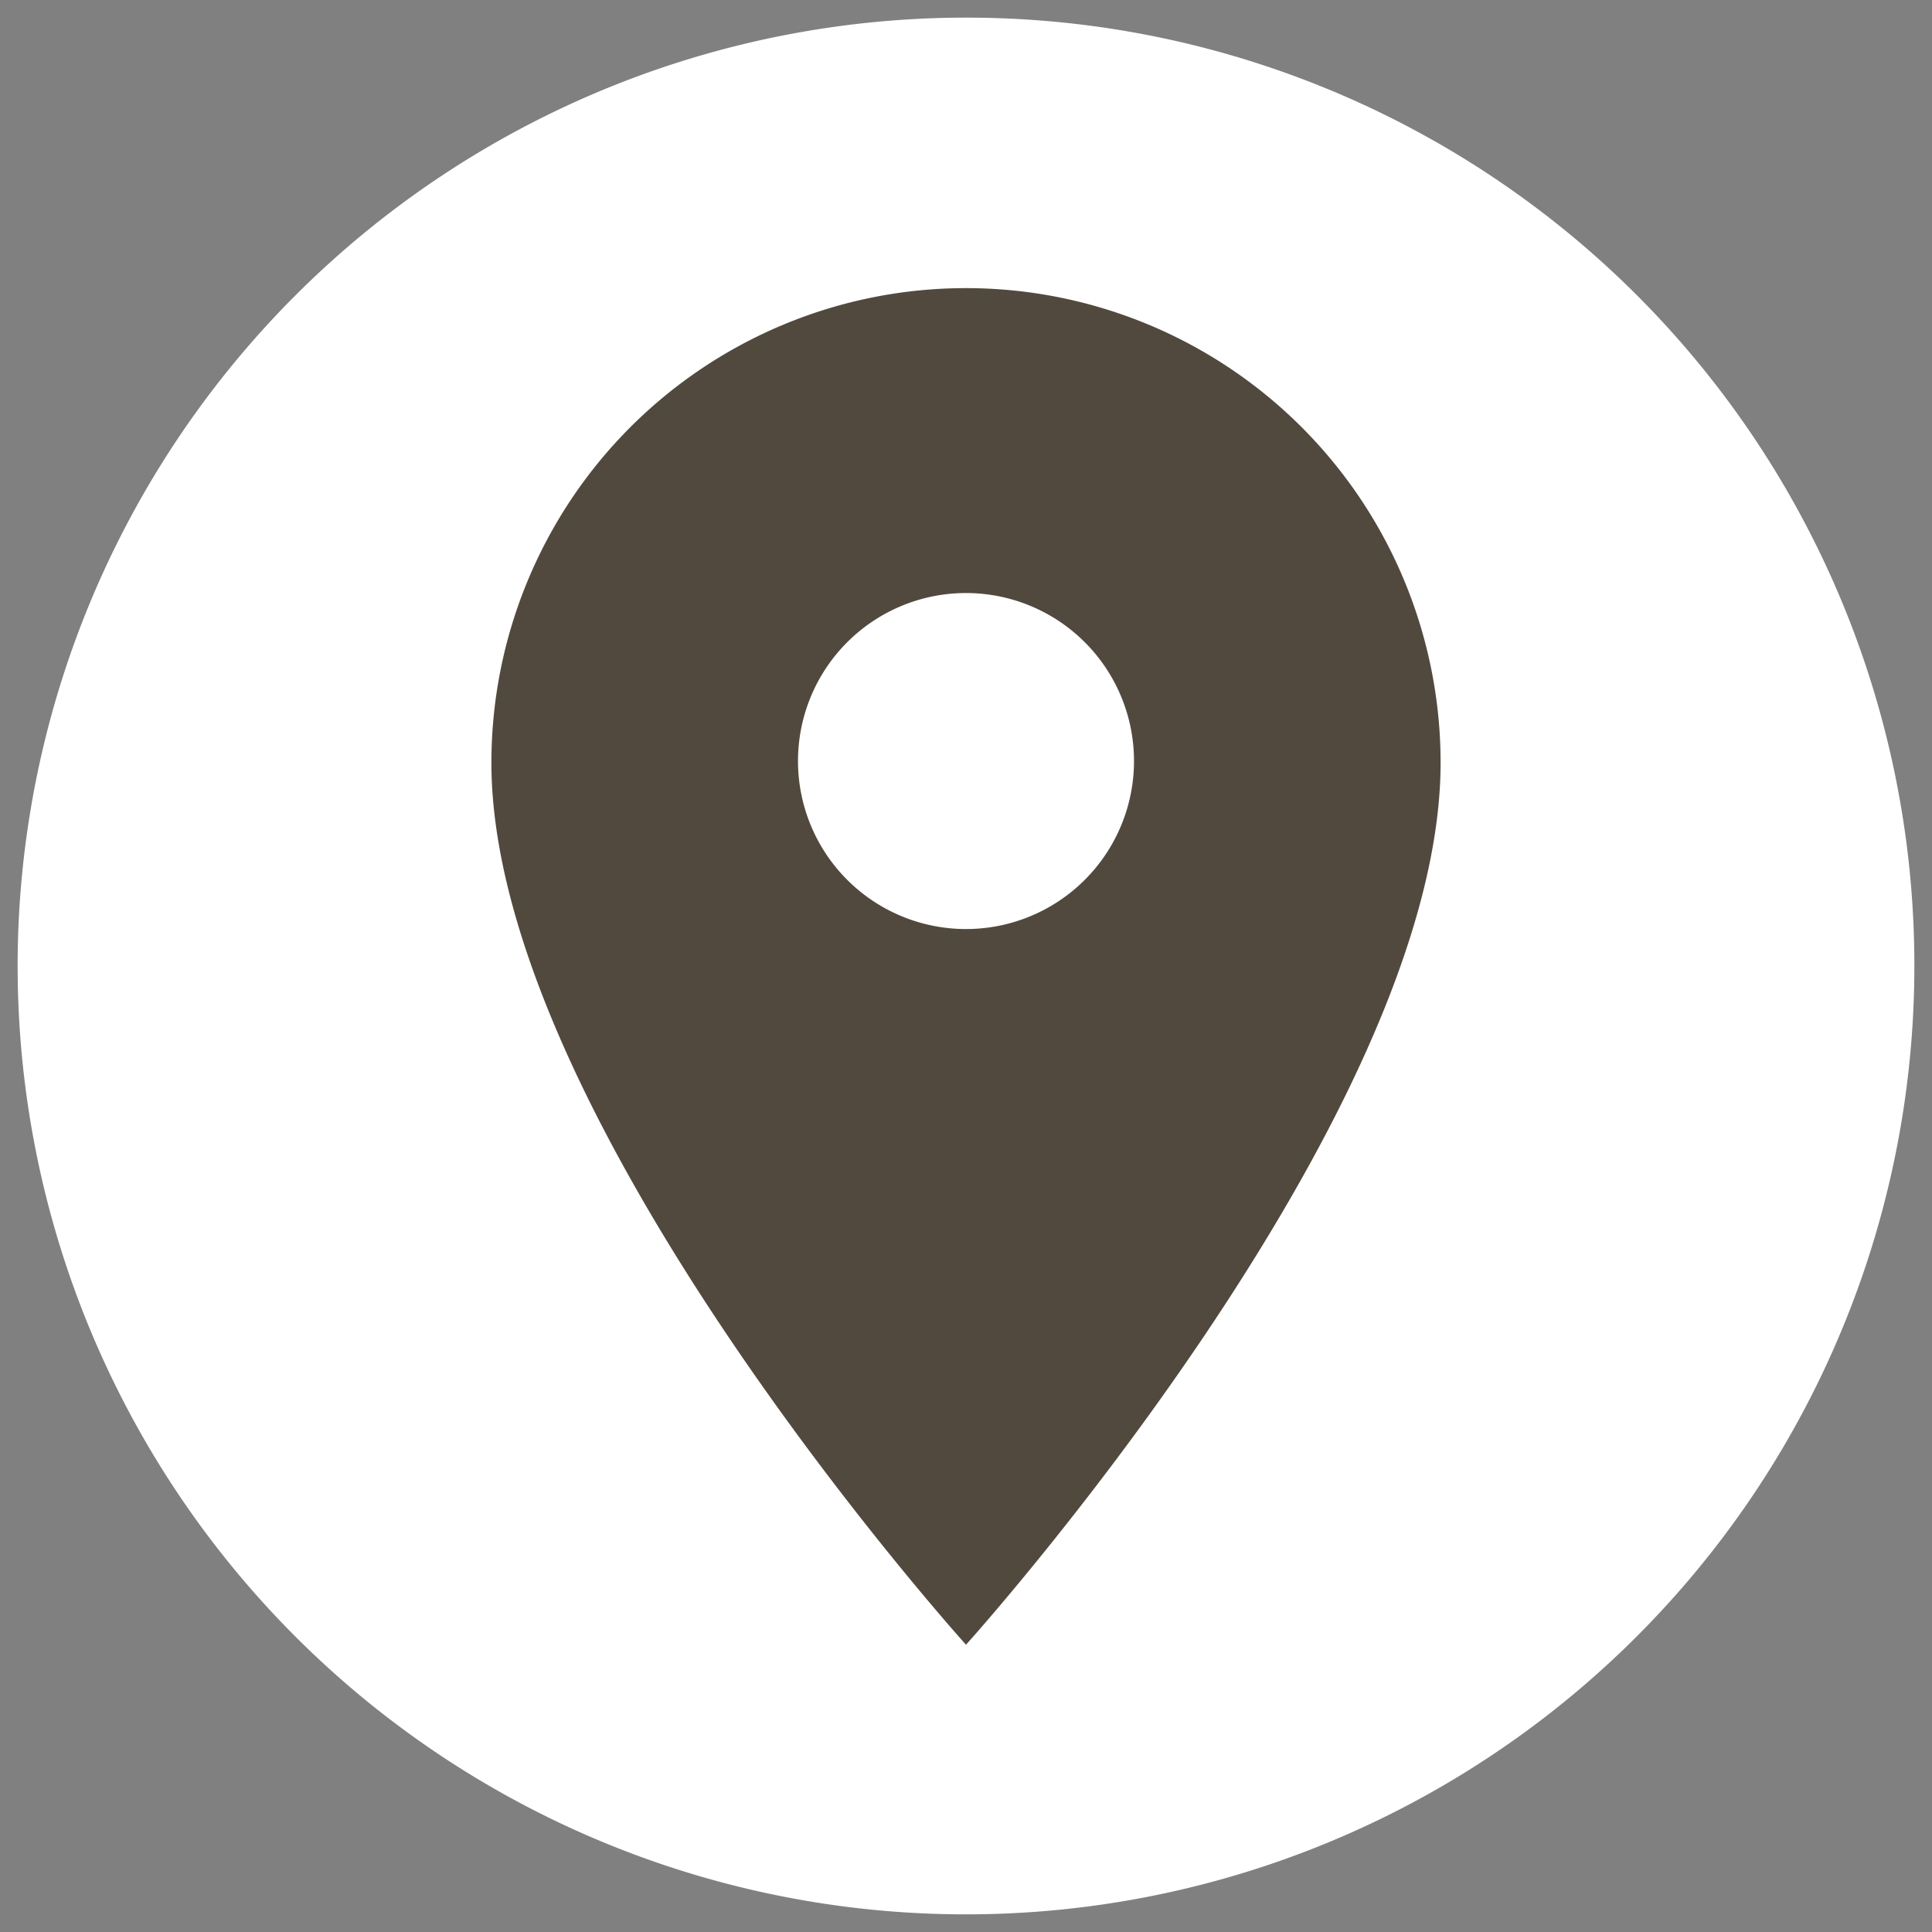 <svg id="Layer_1" data-name="Layer 1" xmlns="http://www.w3.org/2000/svg" viewBox="0 0 23 23"><rect x="0" y="0" width="23" height="23" fill="#808080" stroke="none"/><defs><style>.cls-1{fill:#534a3f;}.cls-2{fill:#fff;}.cls-3{fill:#52493e;}</style></defs><title>icon_address</title><path class="cls-1" d="M11.5,7.06a2,2,0,1,0,2,2h0A2,2,0,0,0,11.5,7.06Z"/><path class="cls-1" d="M11.5,7.06a2,2,0,1,0,2,2h0A2,2,0,0,0,11.5,7.06Z"/><path class="cls-1" d="M11.5,7.06a2,2,0,1,0,2,2h0A2,2,0,0,0,11.5,7.06Z"/><path class="cls-2" d="M11.5.21A11.29,11.29,0,1,0,22.79,11.5,11.28,11.28,0,0,0,11.5.21Z"/><path class="cls-3" d="M11.5,19.58S5.85,13.32,5.85,9.08a5.65,5.65,0,1,1,11.3,0h0C17.15,13.32,11.5,19.58,11.5,19.58Z"/><path class="cls-1" d="M11.5,7.06a2,2,0,1,0,2,2,2,2,0,0,0-2-2Z"/><path class="cls-1" d="M11.5,7.06a2,2,0,1,0,2,2,2,2,0,0,0-2-2Z"/><path class="cls-1" d="M11.5,7.06a2,2,0,1,0,2,2,2,2,0,0,0-2-2Z"/><path class="cls-2" d="M11.5,7.06a2,2,0,1,0,2,2,2,2,0,0,0-2-2Z"/></svg>